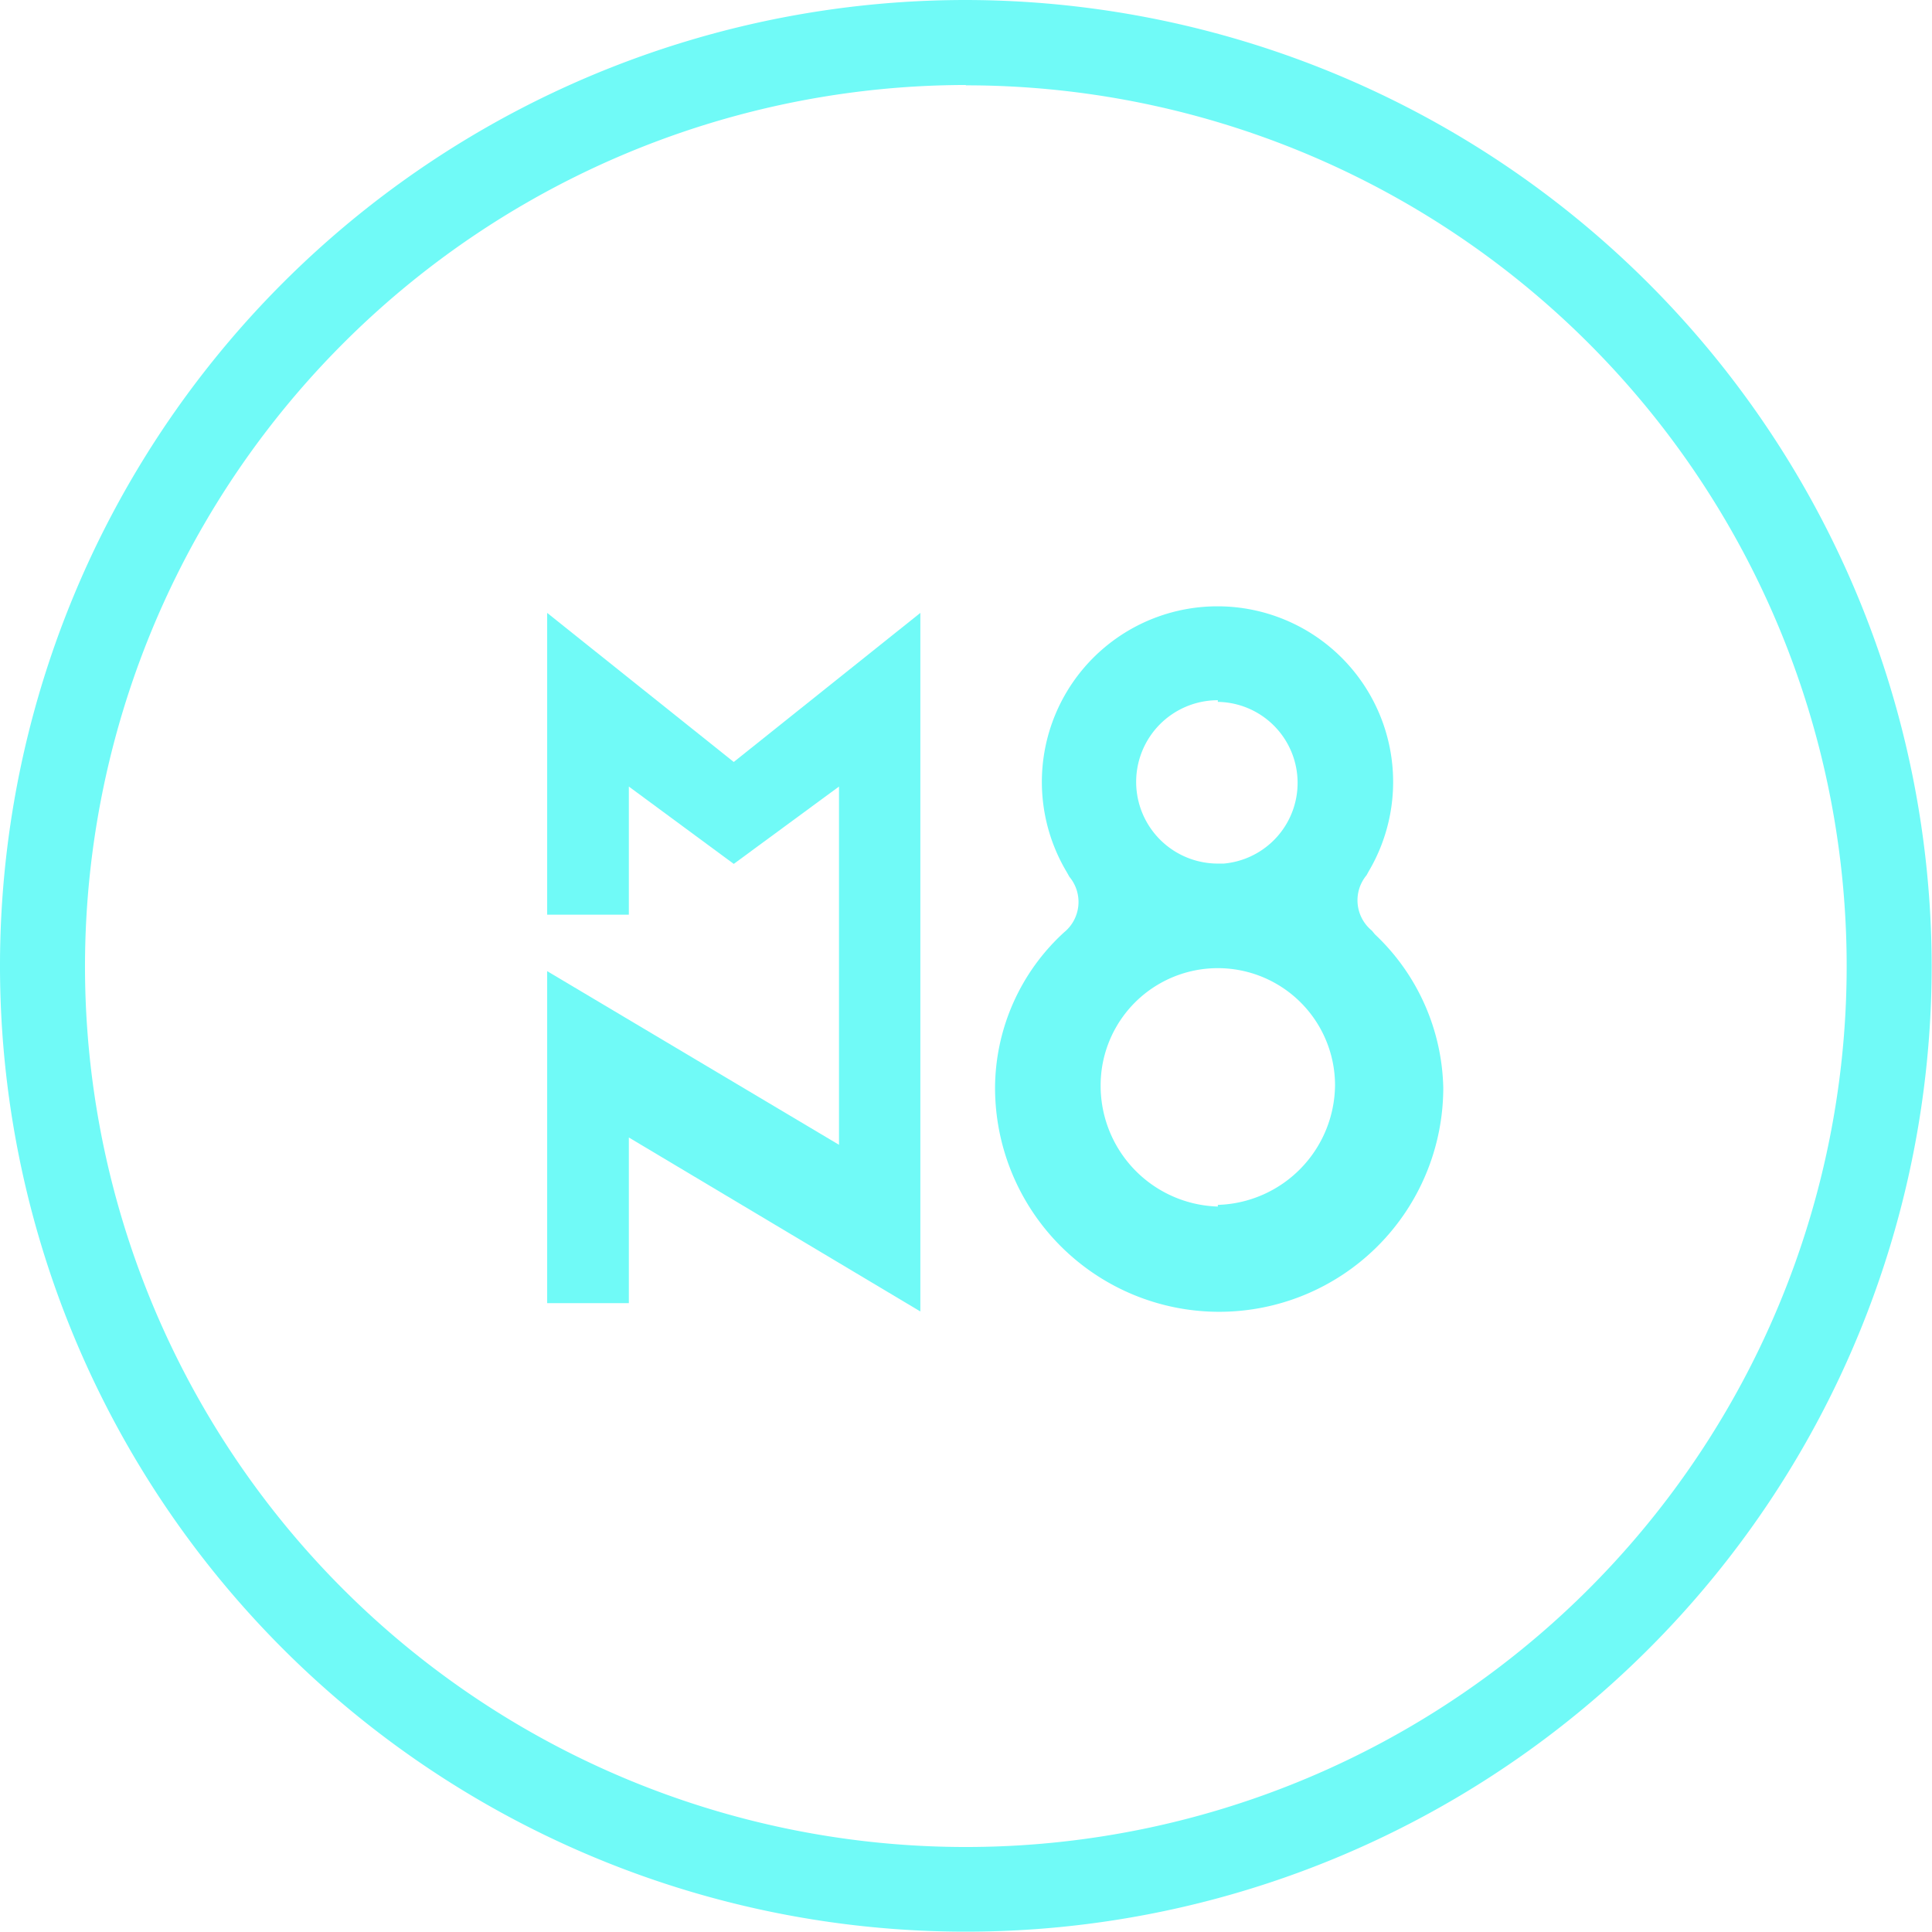 <svg xmlns="http://www.w3.org/2000/svg" id="Layer_1" data-name="Layer 1" viewBox="0 0 58.19 58.19"><defs><style>.cls-1{fill:#70faf7;}</style></defs><title>MN8 Icon</title><path class="cls-1" d="M420.07,268.32a29.09,29.09,0,1,0,29.09,29.09A29.13,29.13,0,0,0,420.07,268.32Zm0,2.57a26.53,26.53,0,1,1-26.53,26.53A26.56,26.56,0,0,1,420.07,270.88Z" transform="translate(-390.98 -268.32)"/><polygon class="cls-1" points="16.48 18.46 16.48 27.55 18.94 27.55 18.94 23.69 22.1 26.02 25.27 23.69 25.27 34.48 16.48 29.25 16.48 39.25 18.94 39.25 18.94 34.26 27.72 39.5 27.72 18.46 22.1 22.95 16.48 18.46"/><path class="cls-1" d="M432.39,296.46l-0.09-.11a1.18,1.18,0,0,1-.16-1.67l0.06-.11a5.29,5.29,0,1,0-9.1,0l0.09,0.16a1.18,1.18,0,0,1-.16,1.67l0,0a6.38,6.38,0,0,0-2.08,4.68,6.75,6.75,0,0,0,13.5,0A6.54,6.54,0,0,0,432.39,296.46Zm-4.73-7a2.44,2.44,0,0,1,.18,4.87h-0.18A2.44,2.44,0,1,1,427.66,289.41Zm0,15.2a3.64,3.64,0,0,1-3.53-3.65,3.53,3.53,0,0,1,7.06,0A3.64,3.64,0,0,1,427.66,304.61Z" transform="translate(-390.98 -268.32)"/></svg>